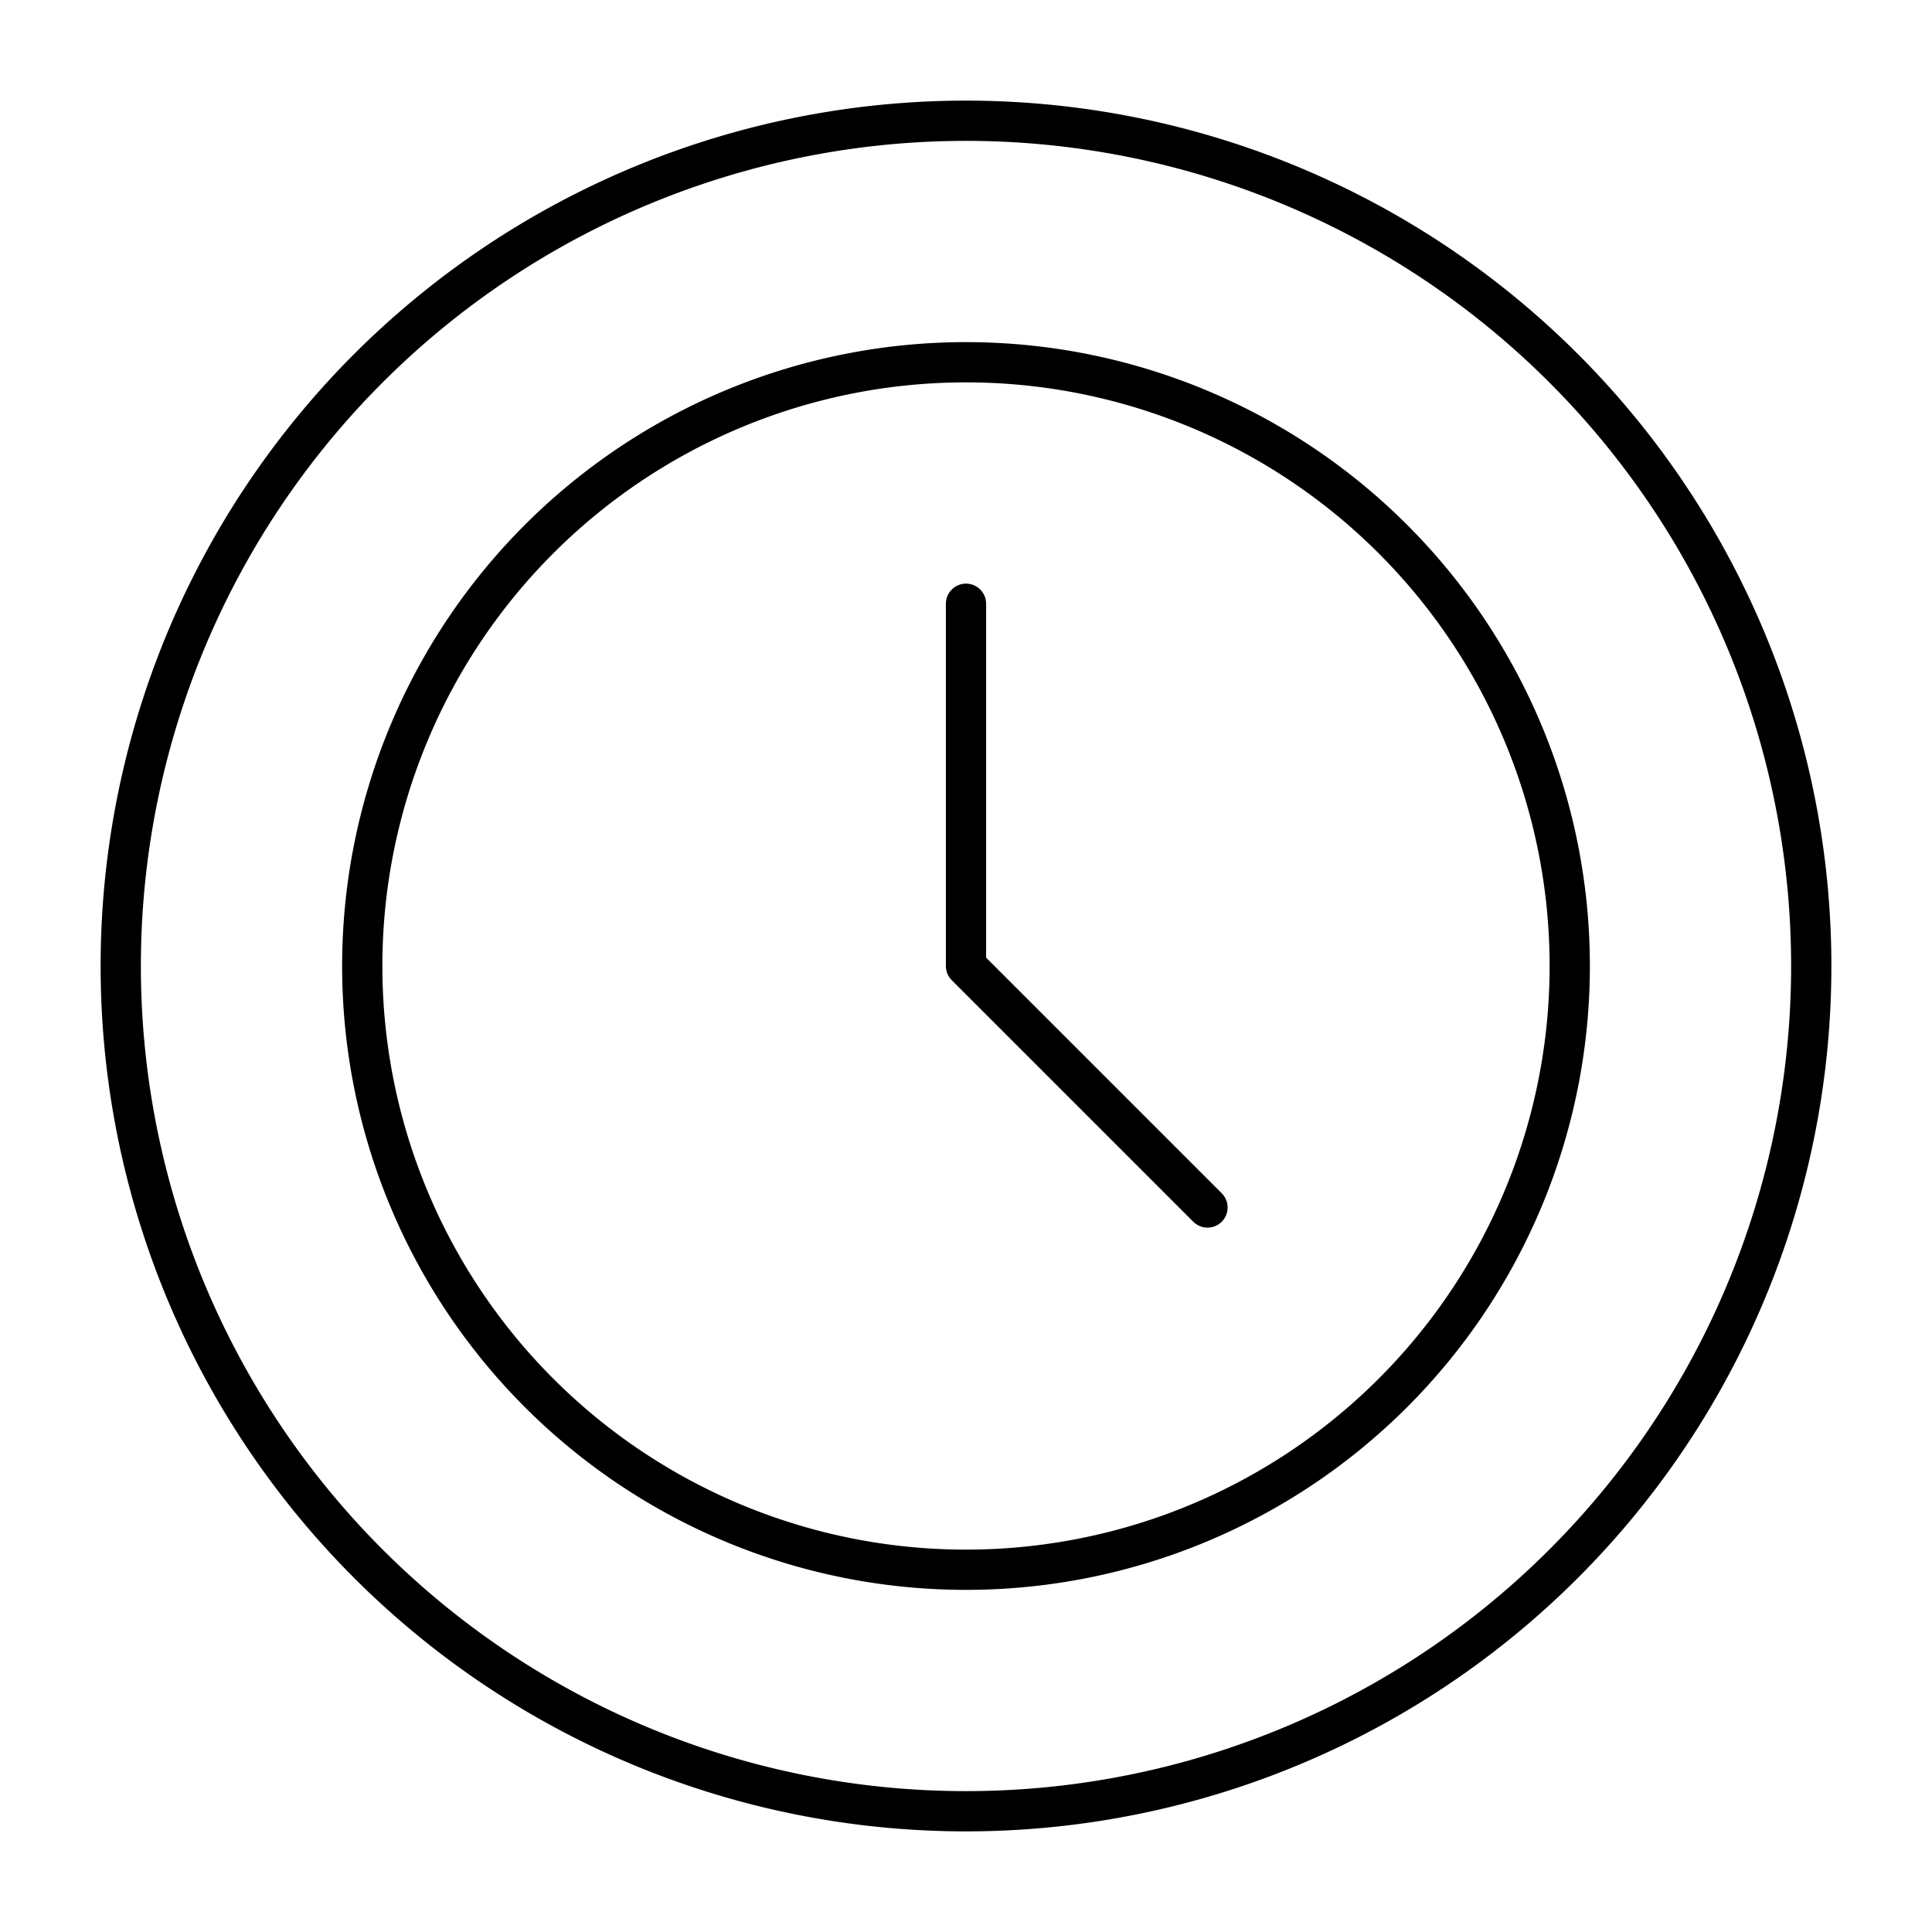 <svg xmlns="http://www.w3.org/2000/svg" fill="none" viewBox="0 0 48 48" id="Circle-Clock--Streamline-Plump">
  <desc>
    Circle Clock Streamline Icon: https://streamlinehq.com
  </desc>
  <g id="circle-clock--clock-loading-measure-time-circle">
    <path id="Ellipse 19" stroke="#000000" stroke-linecap="round" stroke-linejoin="round" d="M3 24a21 21 0 1 0 42 0 21 21 0 1 0 -42 0" stroke-width="1"></path>
    <path id="Ellipse 20" stroke="#000000" stroke-linecap="round" stroke-linejoin="round" d="M9 24a15 15 0 1 0 30 0 15 15 0 1 0 -30 0" stroke-width="1"></path>
    <path id="Vector 1439" stroke="#000000" stroke-linecap="round" stroke-linejoin="round" d="M24 15v9l6 6" stroke-width="1"></path>
  </g>
</svg>